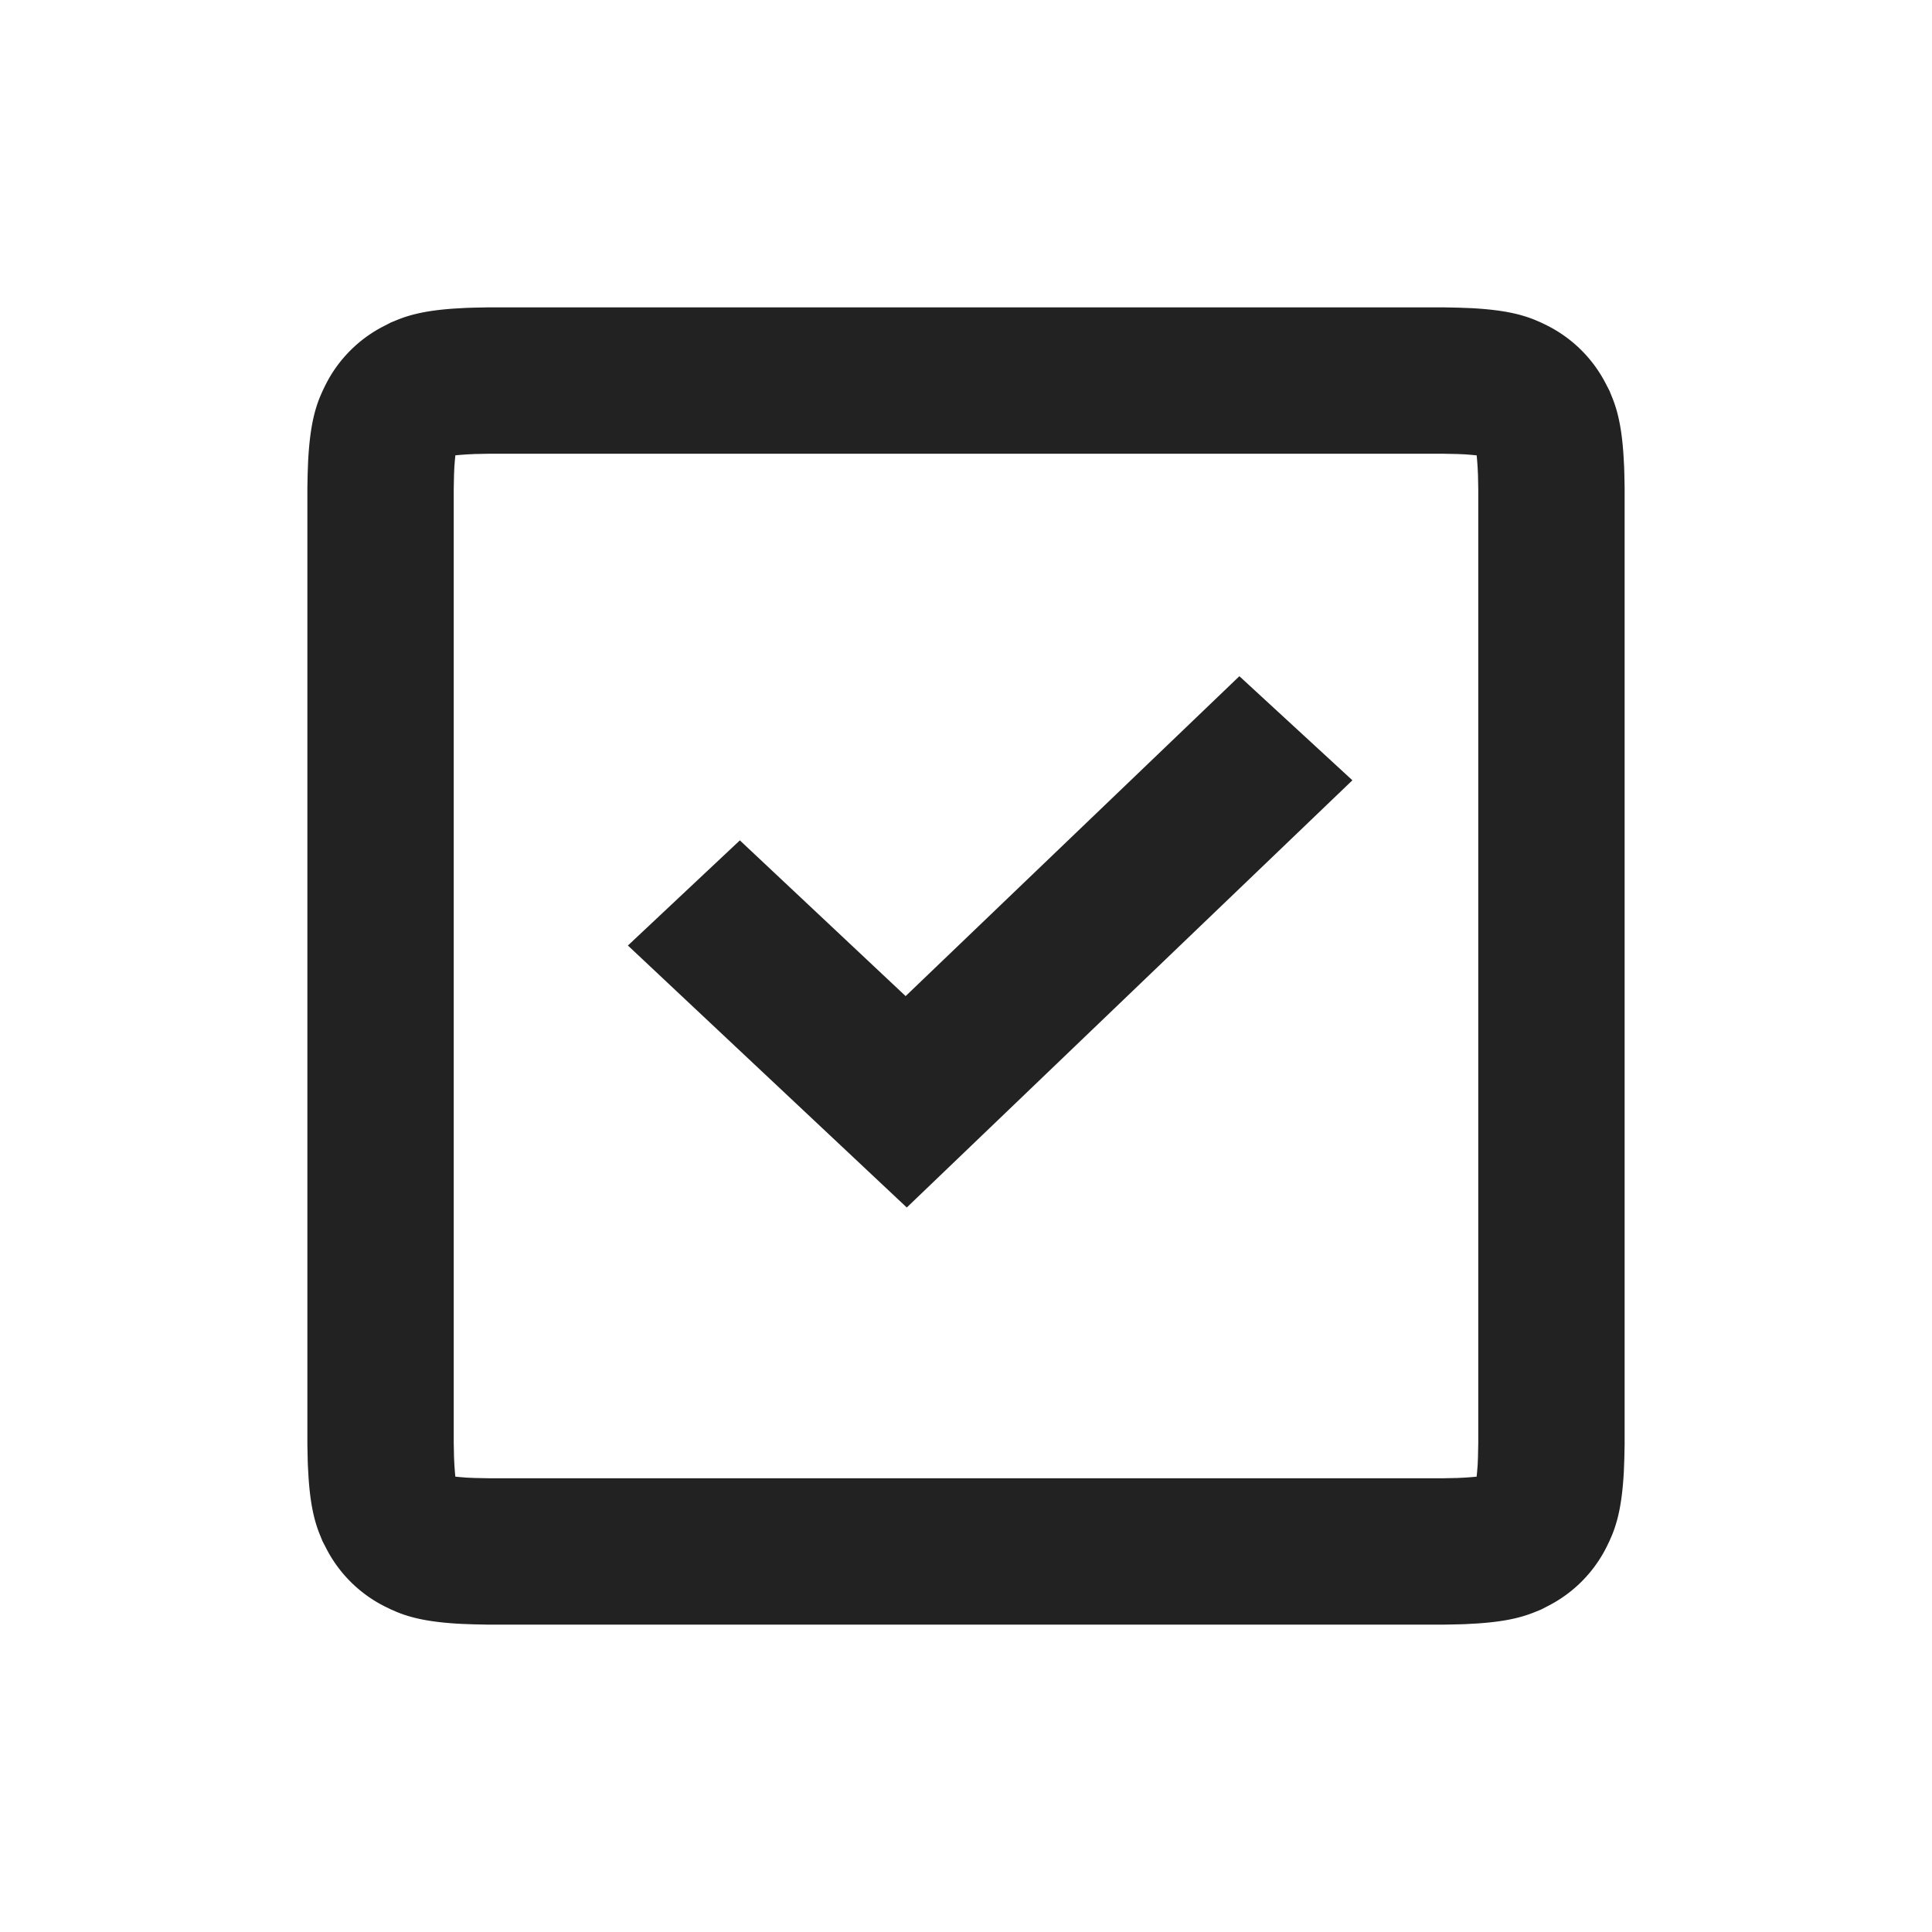 <svg xmlns="http://www.w3.org/2000/svg" viewBox="0 0 1024 1024"><path fill="#222222" d="M765.696 162.918 773.171 163.072 779.93 163.328C795.904 164.198 805.555 166.298 813.645 169.6L816.819 170.982 819.891 172.467 821.427 173.261A70.656 70.656 0 0 1 850.714 202.598L851.507 204.134 853.07 207.155 854.374 210.355C857.472 217.907 859.52 226.816 860.467 240.973L860.826 247.373 860.928 250.829 861.082 258.304V765.696L860.928 773.171 860.672 779.93C859.802 795.904 857.702 805.555 854.4 813.645L853.018 816.819 851.533 819.891 850.739 821.427A70.477 70.477 0 0 1 821.402 850.714L819.866 851.507 816.845 853.07 813.645 854.374C806.093 857.472 797.184 859.52 783.027 860.467L776.627 860.826A297.984 297.984 0 0 1 773.171 860.928L765.696 861.082H258.304L250.829 860.928 244.07 860.672C228.096 859.802 218.445 857.702 210.355 854.4L207.181 853.018 204.109 851.533 202.573 850.739A70.477 70.477 0 0 1 173.286 821.402L172.493 819.866 170.93 816.845 169.626 813.645C166.528 806.093 164.48 797.184 163.533 783.027L163.174 776.627A297.984 297.984 0 0 1 163.072 773.171L162.918 765.696V258.304L163.072 250.829 163.328 244.07C164.198 228.096 166.298 218.445 169.6 210.355L170.982 207.181 172.467 204.109 173.261 202.573A70.477 70.477 0 0 1 202.598 173.286L204.134 172.493 207.155 170.93 210.355 169.626C217.907 166.528 226.816 164.48 240.973 163.533L247.373 163.174 250.829 163.072 258.304 162.918H765.696ZM764.621 240.486H259.379L251.622 240.64 247.424 240.845 243.917 241.1 241.357 241.33 241.1 243.917 240.819 247.424 240.64 251.622 240.486 259.38V764.621L240.64 772.378 240.845 776.576 241.1 780.083 241.33 782.643 243.917 782.9 247.424 783.181 251.622 783.36 259.38 783.514H764.621L772.378 783.36 776.576 783.155 780.083 782.9 782.643 782.67 782.9 780.083 783.181 776.576 783.36 772.378 783.514 764.62V259.379L783.36 251.622 783.155 247.424 782.9 243.917 782.67 241.357 780.083 241.1 776.576 240.819 772.378 240.64 764.62 240.486ZM656.896 358.4 716.8 413.568 480.614 640 332.8 501.146 392.14 445.414 480 527.95 656.896 358.4Z"></path></svg>